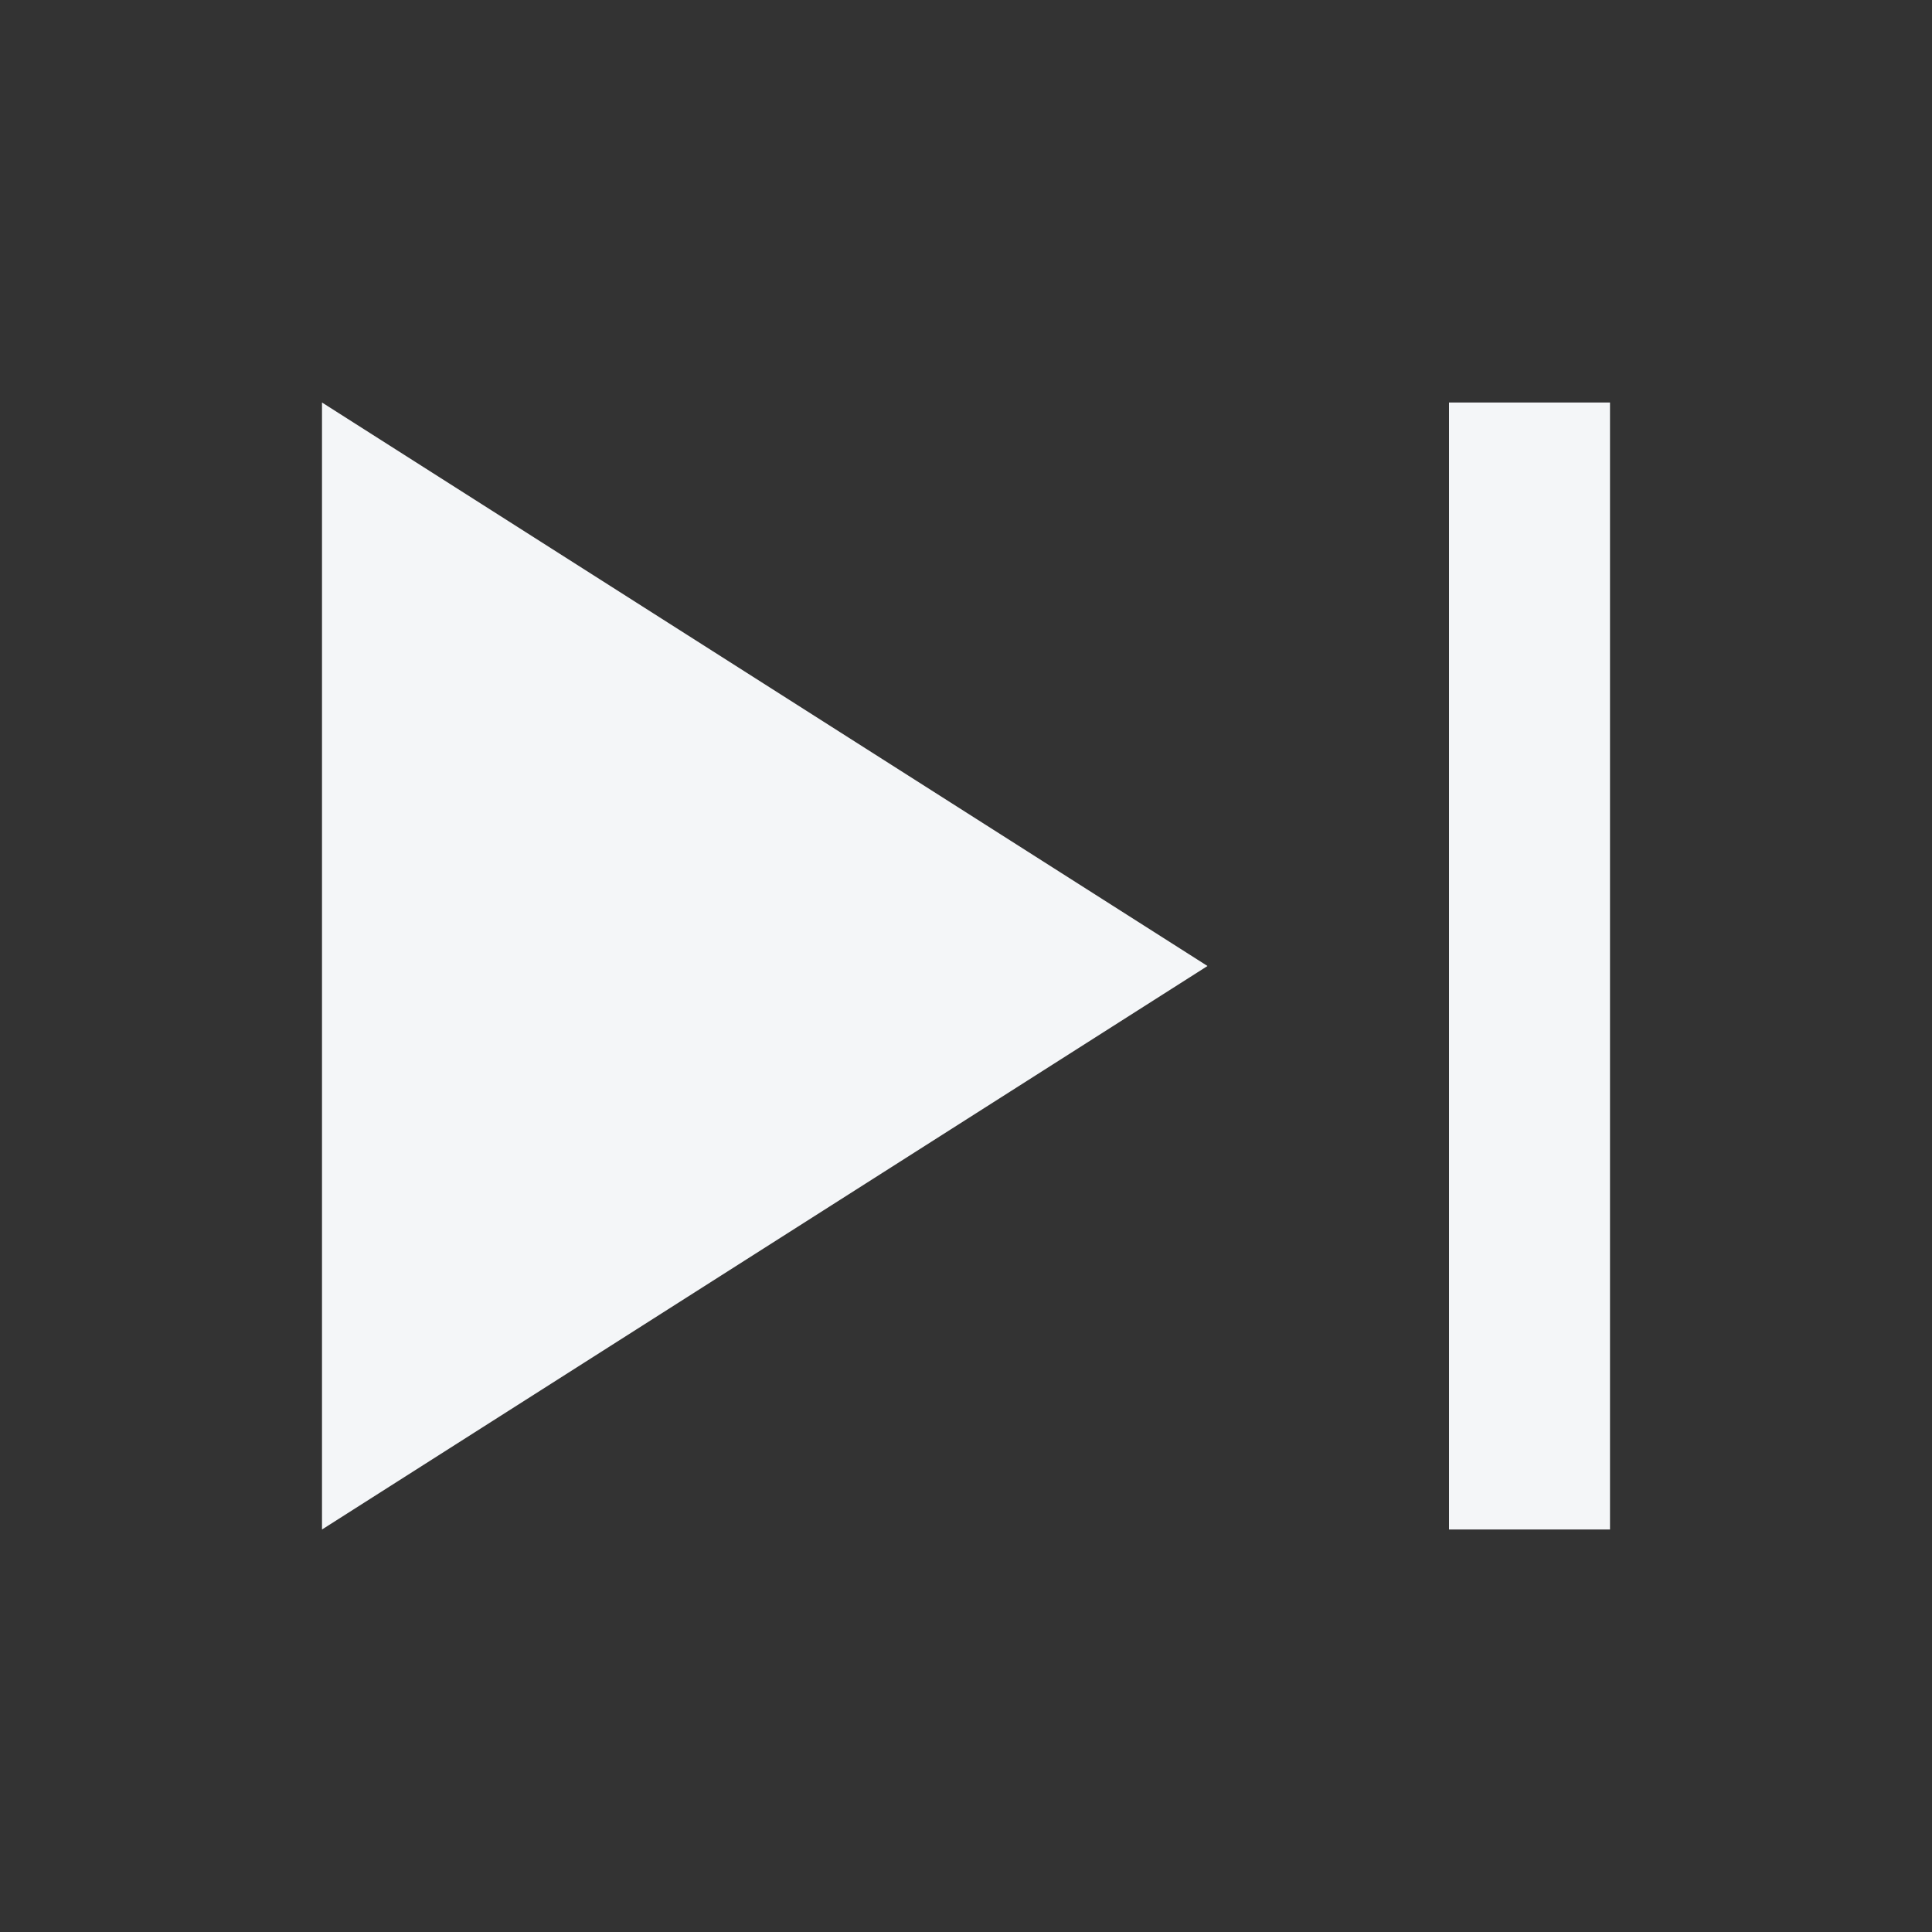<svg width="24" height="24" viewBox="0 0 24 24" fill="none" xmlns="http://www.w3.org/2000/svg">
<rect x="0" y="0" width="24" height="24" fill="#333333" stroke="none"/>
<path fill-rule="evenodd" clip-rule="evenodd" d="M18 19L18 5L20 5L20 19H18Z" fill="#F4F6F8"/>
<path d="M4 5L15 12L4 19V5Z" fill="#F4F6F8"/>
</svg>
